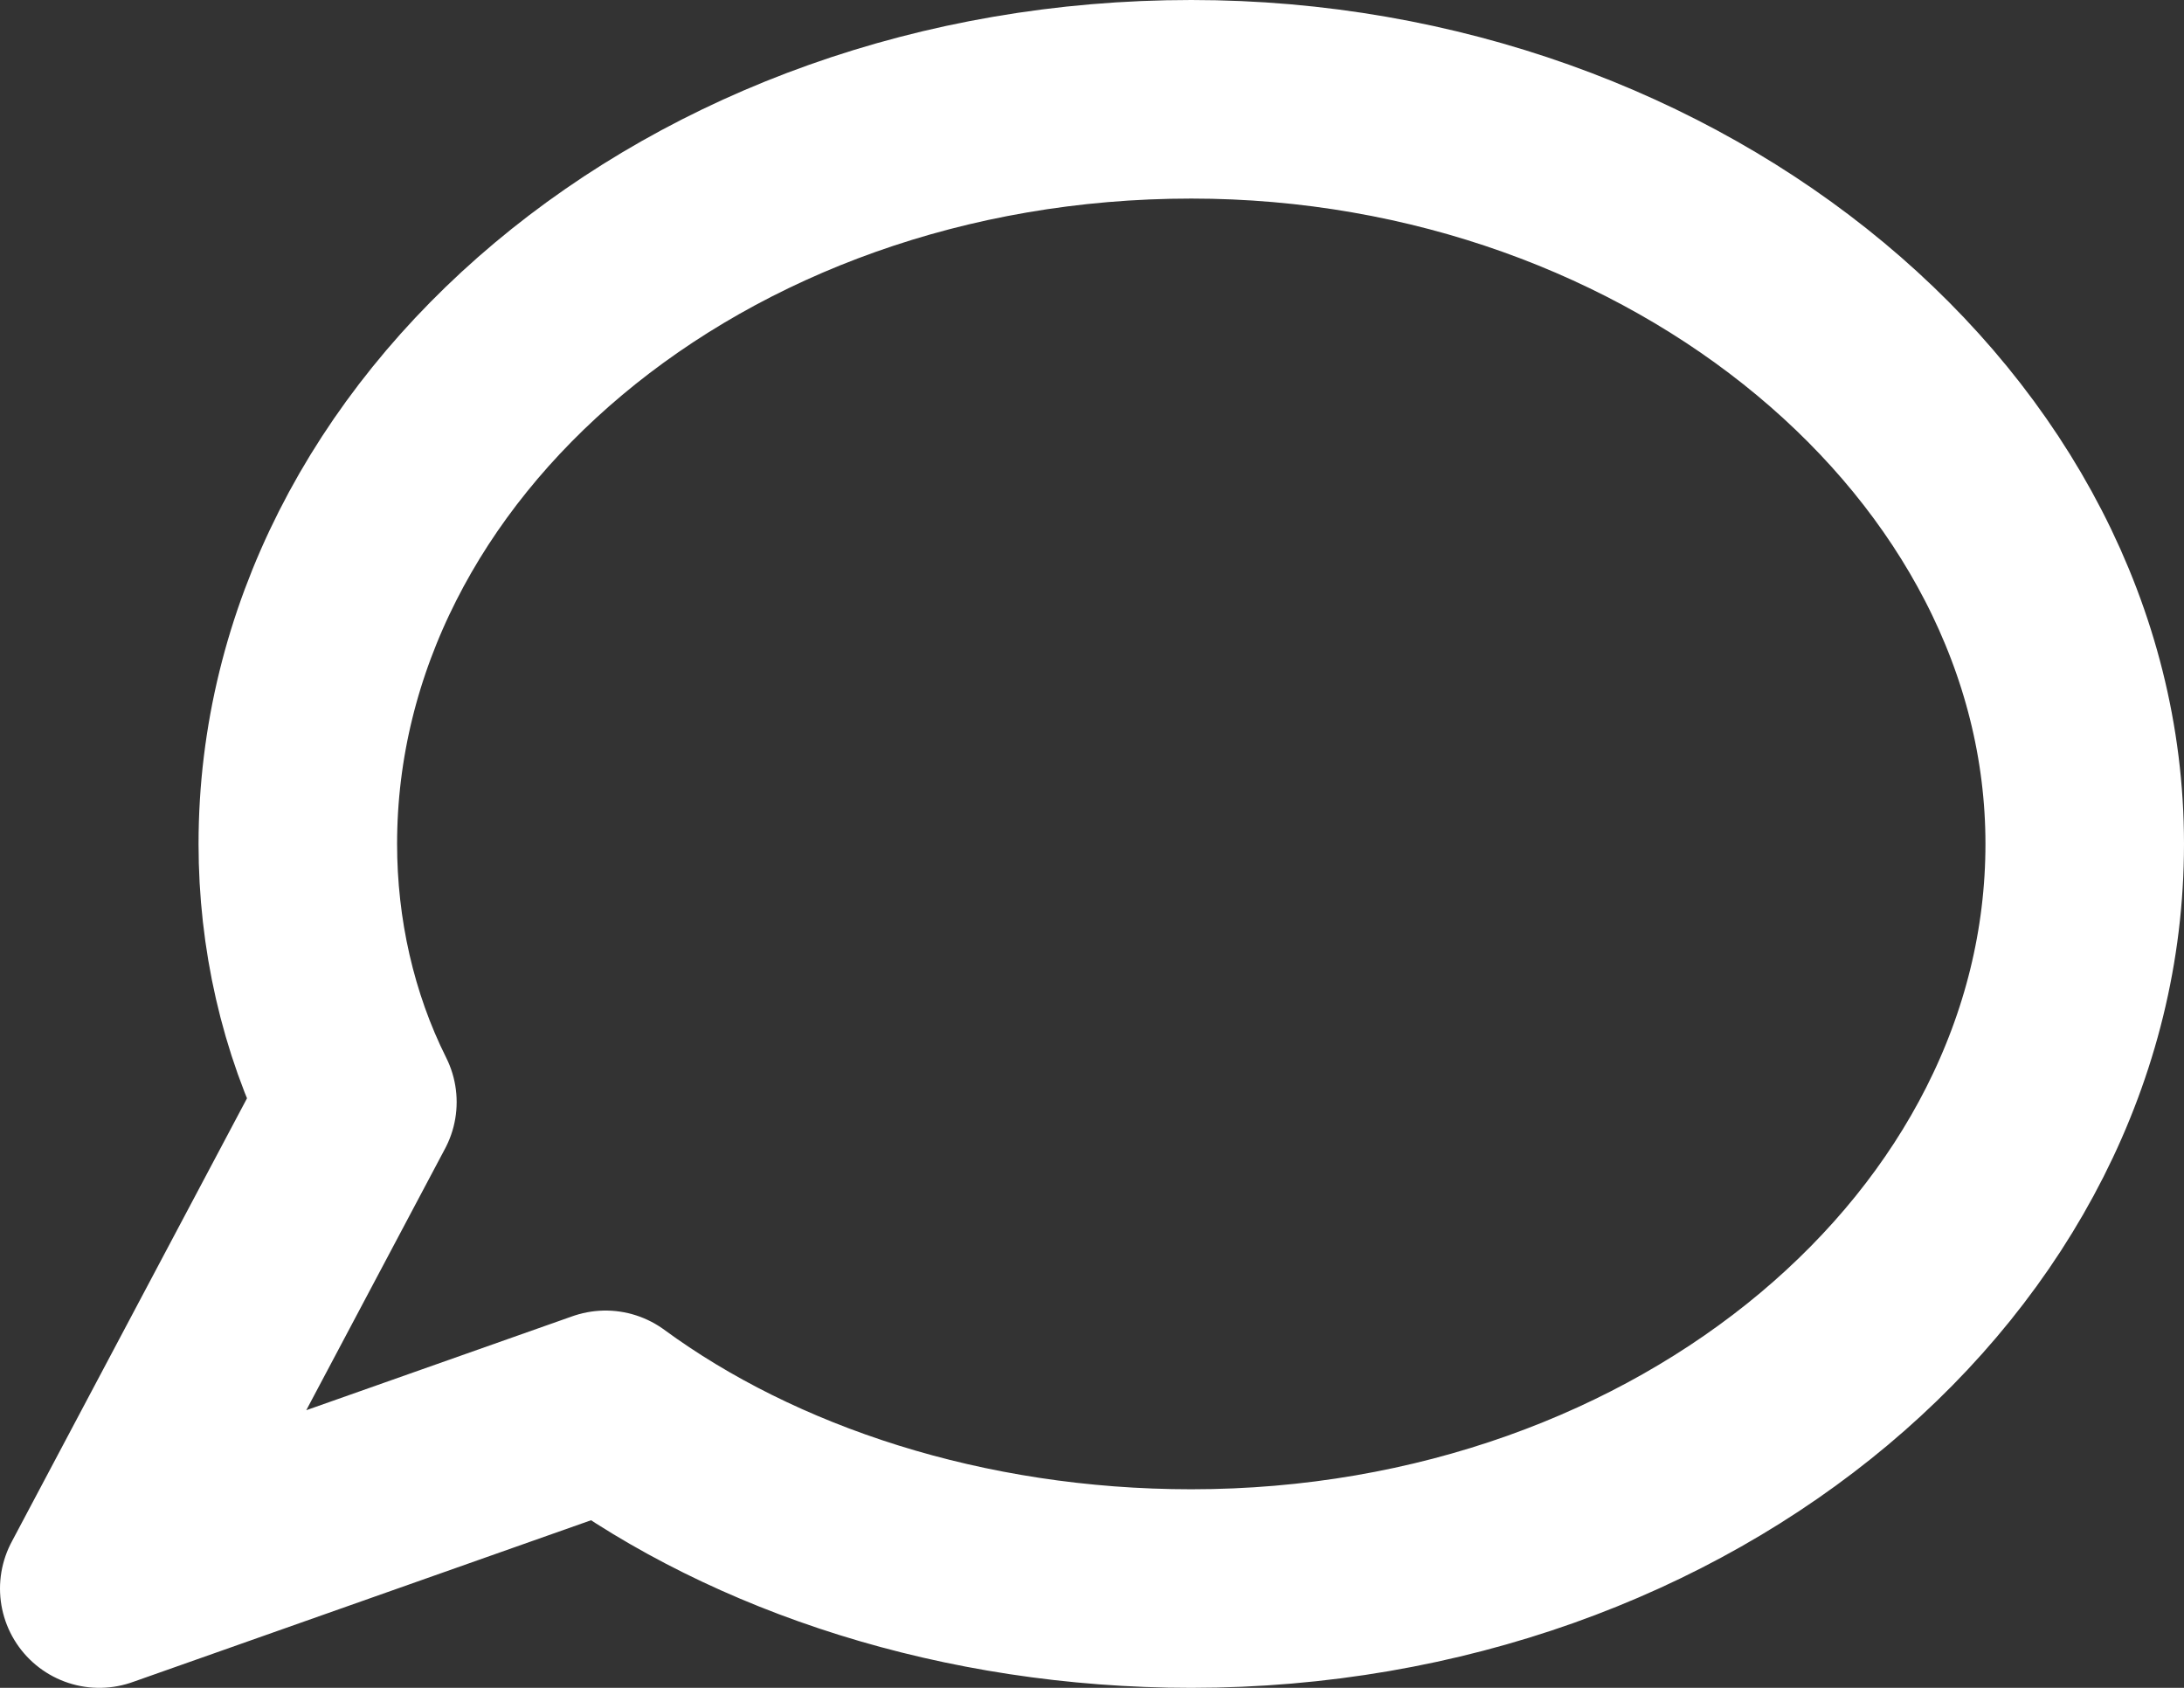 <?xml version="1.0" encoding="utf-8"?>
<!-- Generator: Adobe Illustrator 18.0.0, SVG Export Plug-In . SVG Version: 6.00 Build 0)  -->
<!DOCTYPE svg PUBLIC "-//W3C//DTD SVG 1.1//EN" "http://www.w3.org/Graphics/SVG/1.1/DTD/svg11.dtd">
<svg version="1.1" id="comments" xmlns="http://www.w3.org/2000/svg" xmlns:xlink="http://www.w3.org/1999/xlink" x="0px" y="0px"
	 width="22px" height="17px" viewBox="0 0 22 17" enable-background="new 0 0 22 17" xml:space="preserve">
<rect x="0" y="0" width="22" height="17" fill="#333333" stroke="none"/>
<path id="Combined-Shape" fill="none" stroke="#FFFFFF" stroke-width="2" stroke-linecap="round" stroke-linejoin="round" d="
	M6.1,14.2C7.6,15.3,9.7,16,12,16c5,0,9-3.4,9-7.5S16.9,1,12,1c-5,0-9,3.4-9,7.5c0,0.9,0.2,1.8,0.6,2.6L1,16L6.1,14.2z"/>
</svg>
